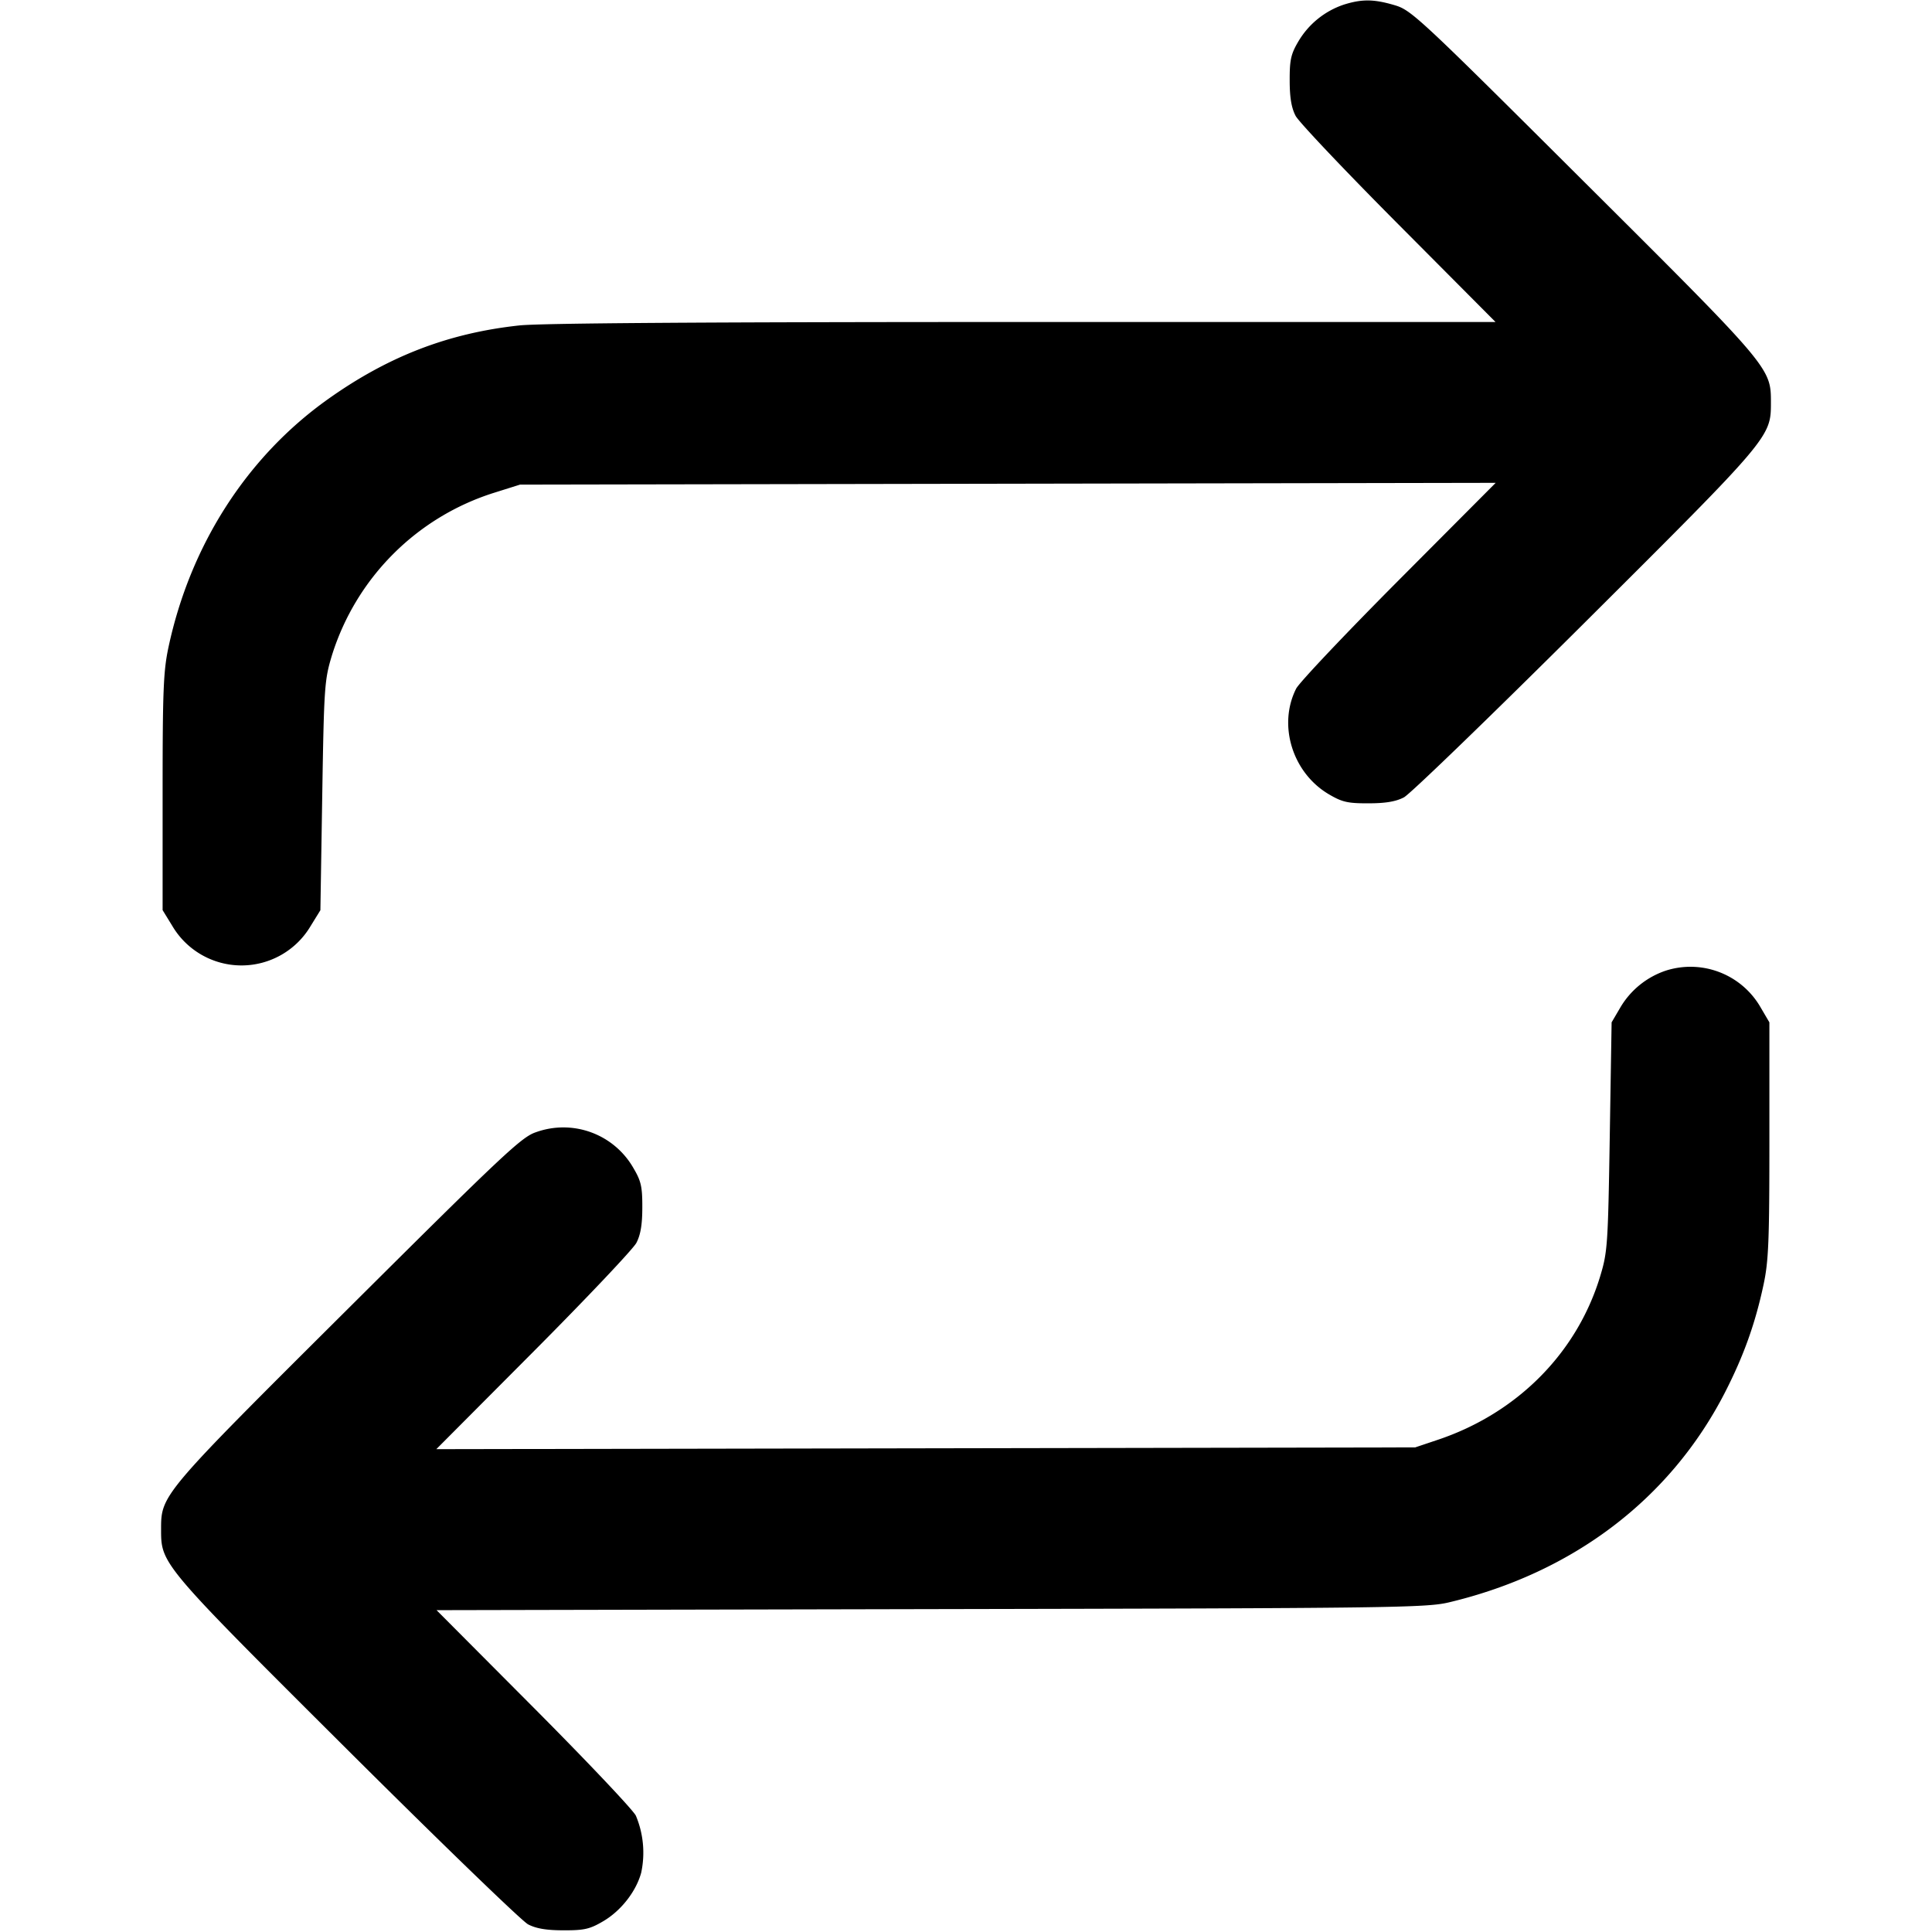 <svg xmlns="http://www.w3.org/2000/svg" width="24" height="24" fill="none" stroke="currentColor" stroke-width="2" stroke-linecap="round" stroke-linejoin="round"><path d="M16.695.057a1.04 1.04 0 0 0-.567.459c-.092.156-.108.229-.107.484 0 .213.022.341.074.44.041.077.616.684 1.279 1.35L18.578 4h-5.87c-3.877 0-6.003.014-6.26.043-.883.096-1.63.385-2.38.92-1.001.714-1.704 1.808-1.975 3.077-.063.294-.073.539-.073 1.803v1.463l.121.197a.998.998 0 0 0 1.718 0l.121-.196.023-1.424c.022-1.361.028-1.437.121-1.744a3.08 3.08 0 0 1 2.015-2.018l.321-.101 6.06-.011 6.06-.011-1.206 1.211c-.663.666-1.236 1.272-1.273 1.346-.229.454-.045 1.046.407 1.312.165.097.234.113.492.112.212 0 .341-.022.44-.074.077-.04 1.091-1.021 2.254-2.179C21.996 5.433 21.999 5.429 21.999 5c0-.43 0-.431-2.325-2.746C17.622.209 17.532.125 17.323.064c-.257-.076-.404-.077-.628-.007m4 12a1.04 1.04 0 0 0-.567.459l-.108.184-.023 1.42c-.022 1.358-.028 1.434-.121 1.741-.291.951-1.032 1.695-2.016 2.025l-.28.094-6.08.011-6.08.011 1.206-1.211c.663-.666 1.238-1.274 1.279-1.351.052-.099.074-.227.074-.44.001-.255-.015-.328-.107-.484a1.003 1.003 0 0 0-1.215-.451c-.178.059-.407.275-2.331 2.19C2.001 18.569 2.001 18.569 2.001 19c0 .429.003.433 2.305 2.726 1.163 1.158 2.177 2.139 2.254 2.179.099.052.228.074.44.074.258.001.327-.015.492-.112.222-.13.409-.369.473-.603a1.187 1.187 0 0 0-.066-.709c-.037-.074-.61-.679-1.272-1.344l-1.204-1.209 6.139-.013c5.733-.011 6.158-.017 6.438-.084 1.546-.368 2.756-1.291 3.433-2.617.229-.449.372-.849.474-1.328.063-.294.073-.539.073-1.8V12.7l-.108-.184a1.005 1.005 0 0 0-1.177-.459" fill-rule="evenodd" fill="#000" stroke="none"/></svg>